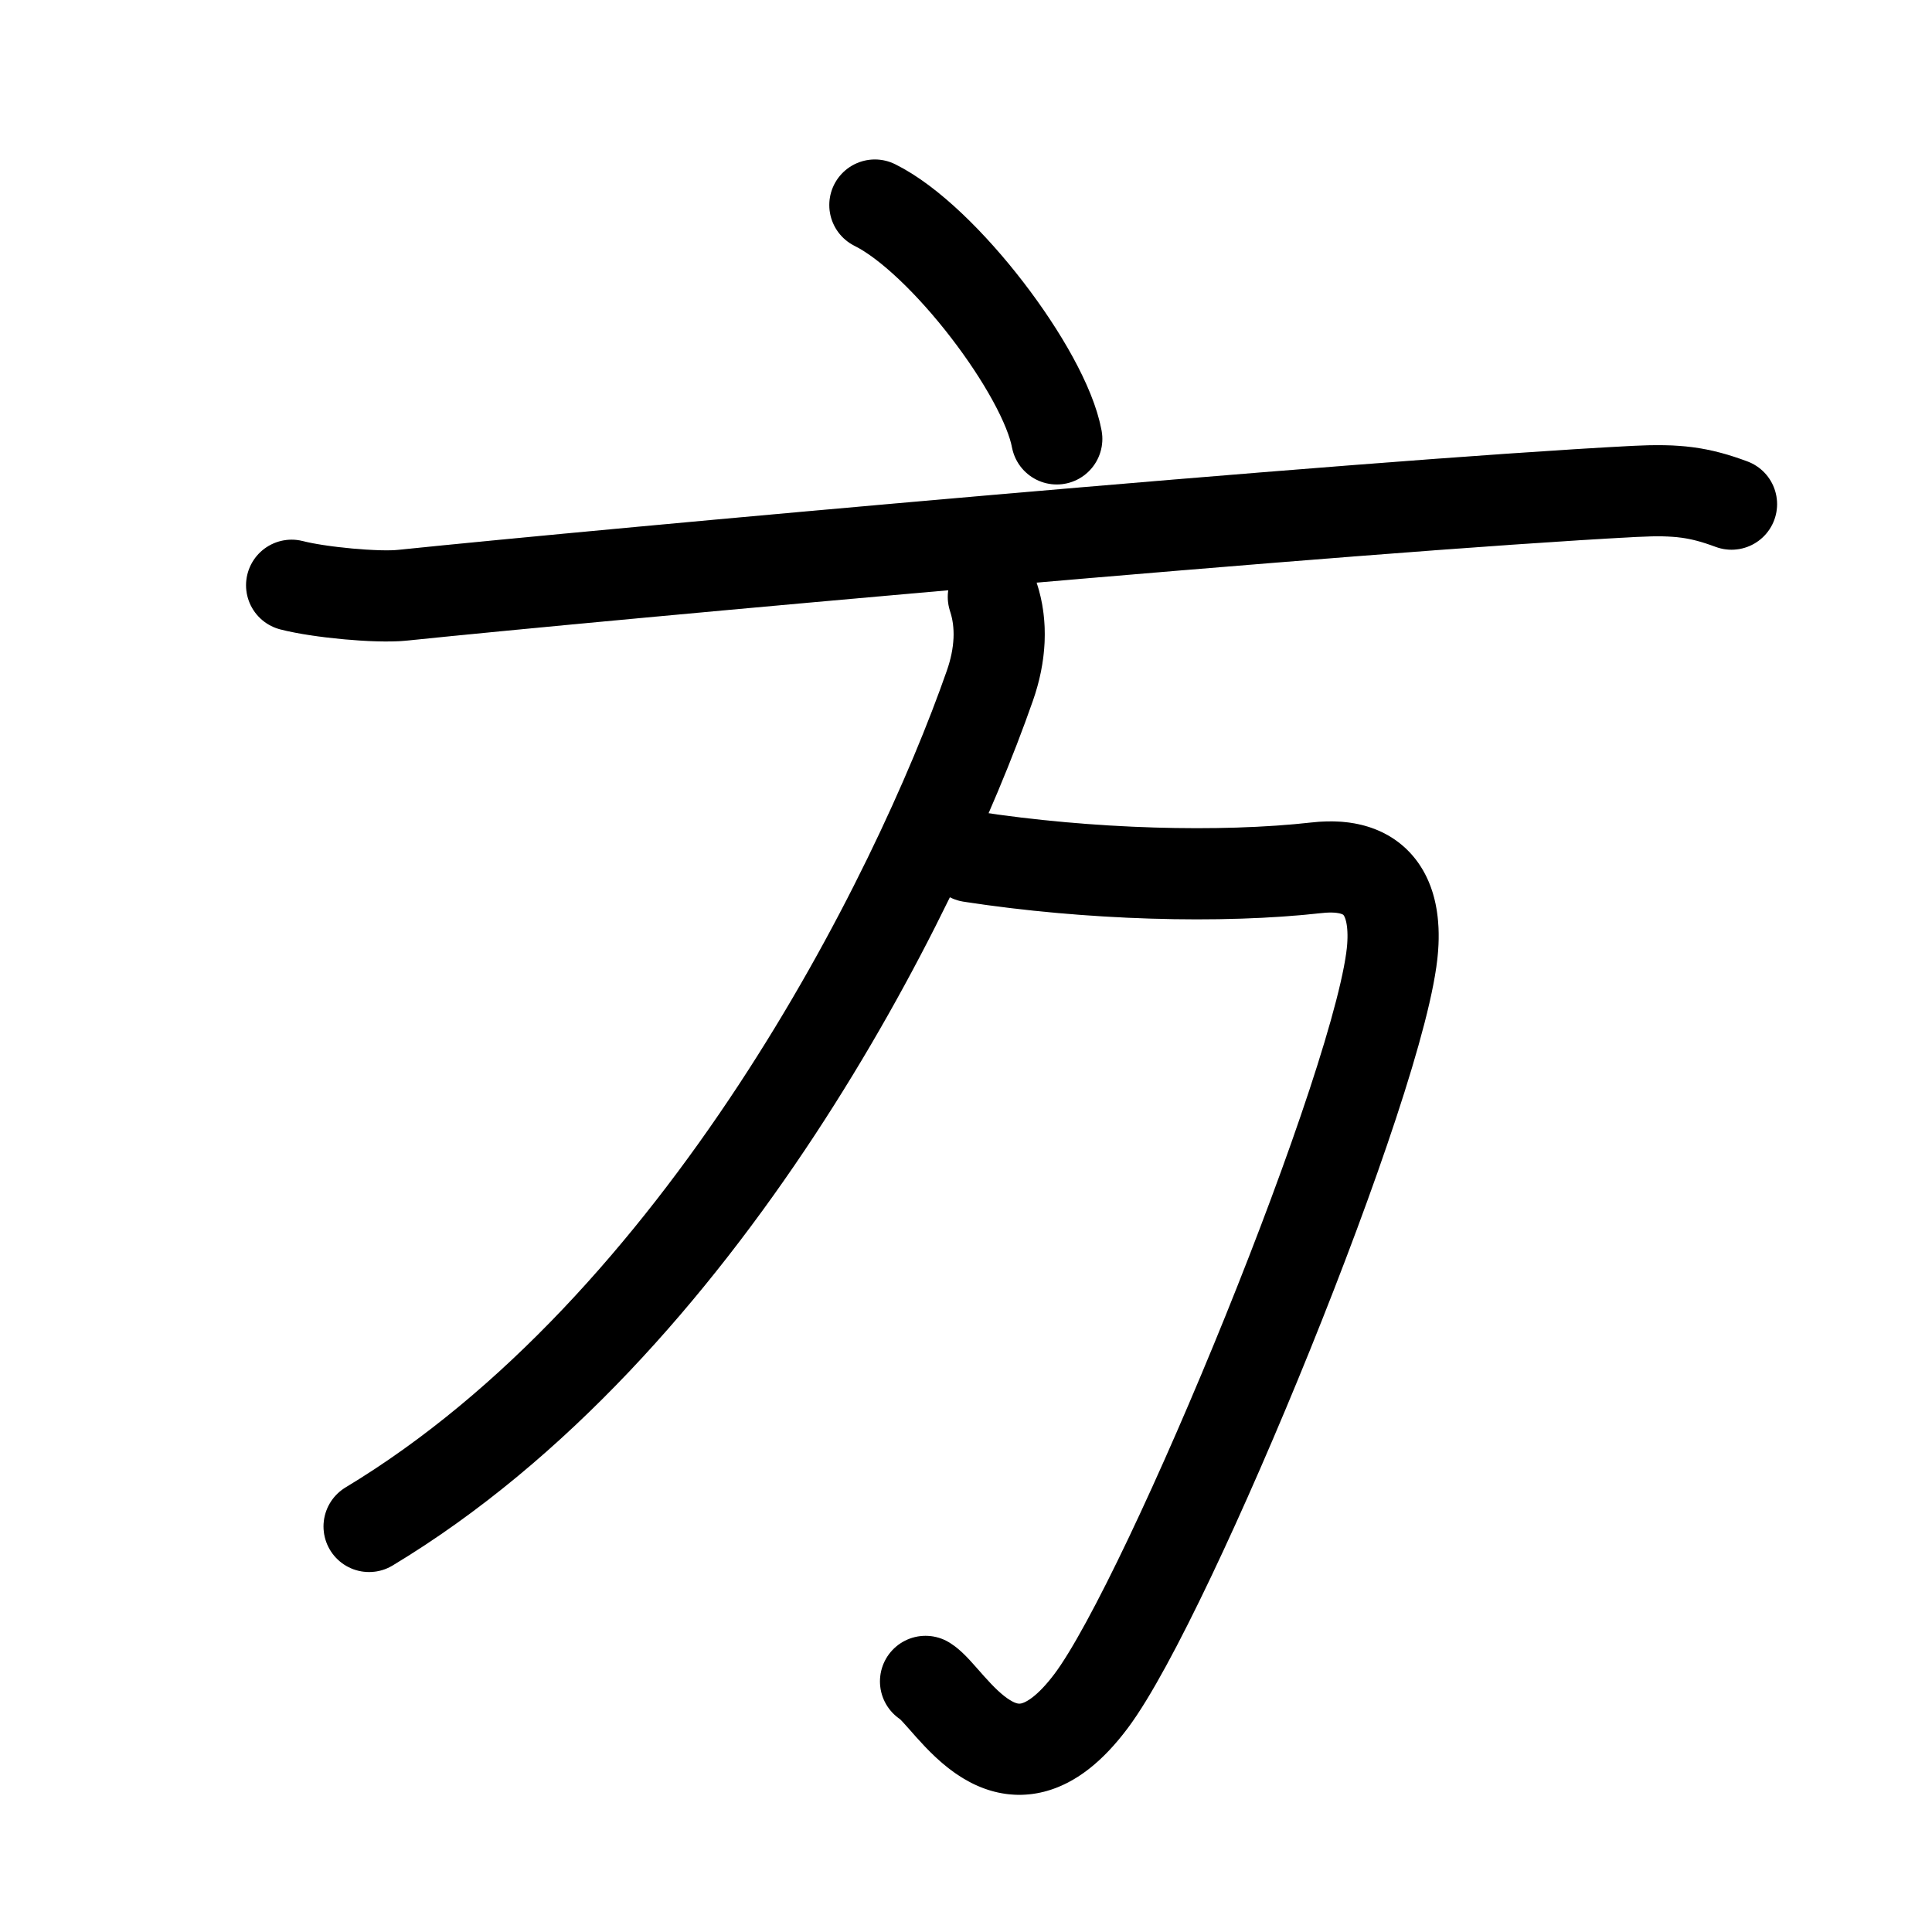 <svg id="kvg-065b9-Kaisho" class="kanjivg" viewBox="0 0 106 106" width="106" height="106" xmlns="http://www.w3.org/2000/svg" xmlns:xlink="http://www.w3.org/1999/xlink" xml:space="preserve" version="1.1" baseProfile="full"><defs><style type="text/css">path.black{fill:none;stroke:black;stroke-width:5;stroke-linecap:round;stroke-linejoin:round;}path.grey{fill:none;stroke:#ddd;stroke-width:5;stroke-linecap:round;stroke-linejoin:round;}path.stroke{fill:none;stroke:black;stroke-width:5;stroke-linecap:round;stroke-linejoin:round;}text{font-size:16px;font-family:Segoe UI Symbol,Cambria Math,DejaVu Sans,Symbola,Quivira,STIX,Code2000;-webkit-touch-callout:none;cursor:pointer;-webkit-user-select:none;-khtml-user-select:none;-moz-user-select:none;-ms-user-select:none;user-select: none;}text:hover{color:#777;}#reset{font-weight:bold;}</style><marker id="markerStart" markerWidth="8" markerHeight="8" style="overflow:visible;"><circle cx="0" cy="0" r="1.5" style="stroke:none;fill:red;fill-opacity:0.5;"/></marker><marker id="markerEnd" style="overflow:visible;"><circle cx="0" cy="0" r="0.8" style="stroke:none;fill:blue;fill-opacity:0.5;"><animate attributeName="opacity" from="1" to="0" dur="3s" repeatCount="indefinite" /></circle></marker></defs><path d="M48,11.25c3.78,1.87,9.3,9.16,9.98,12.83" class="grey" /><path d="M16,32.11c1.5,0.39,4.68,0.69,6.06,0.55c11.19-1.16,52.44-4.91,67.64-5.7c2.35-0.12,3.55,0.05,5.3,0.7" class="grey" /><path d="M53.25,47c6.5,1,13.75,1.2,18.99,0.61c3.41-0.38,4.36,1.71,4.17,4.36c-0.5,7-12.27,35.66-16.54,41.35c-4.62,6.17-7.72-0.24-9.09-1.07" class="grey" /><path d="M54.5,32.75c0.5,1.5,0.4,3.19-0.19,4.87C50.25,49.25,38.5,72.75,20.25,83.75" class="grey" /><path d="M48,11.25c3.78,1.87,9.3,9.16,9.98,12.83" class="stroke" stroke-dasharray="150"><animate attributeName="stroke-dashoffset" from="150" to="0" dur="1.8s" begin="0.0s" fill="freeze" /></path><path d="M16,32.11c1.5,0.39,4.68,0.69,6.06,0.55c11.19-1.16,52.44-4.91,67.64-5.7c2.35-0.12,3.55,0.05,5.3,0.7" class="stroke" stroke-dasharray="150"><set attributeName="opacity" to="0" dur="0.9s" /><animate attributeName="stroke-dashoffset" from="150" to="0" dur="1.8s" begin="0.9s" fill="freeze" /></path><path d="M53.25,47c6.5,1,13.75,1.2,18.99,0.61c3.41-0.38,4.36,1.71,4.17,4.36c-0.5,7-12.27,35.66-16.54,41.35c-4.62,6.17-7.72-0.24-9.09-1.07" class="stroke" stroke-dasharray="150"><set attributeName="opacity" to="0" dur="2.6s" /><animate attributeName="stroke-dashoffset" from="150" to="0" dur="1.8s" begin="2.6s" fill="freeze" /></path><path d="M54.5,32.75c0.5,1.5,0.4,3.19-0.19,4.87C50.25,49.25,38.5,72.75,20.25,83.75" class="stroke" stroke-dasharray="150"><set attributeName="opacity" to="0" dur="4.3s" /><animate attributeName="stroke-dashoffset" from="150" to="0" dur="1.8s" begin="4.3s" fill="freeze" /></path></svg>